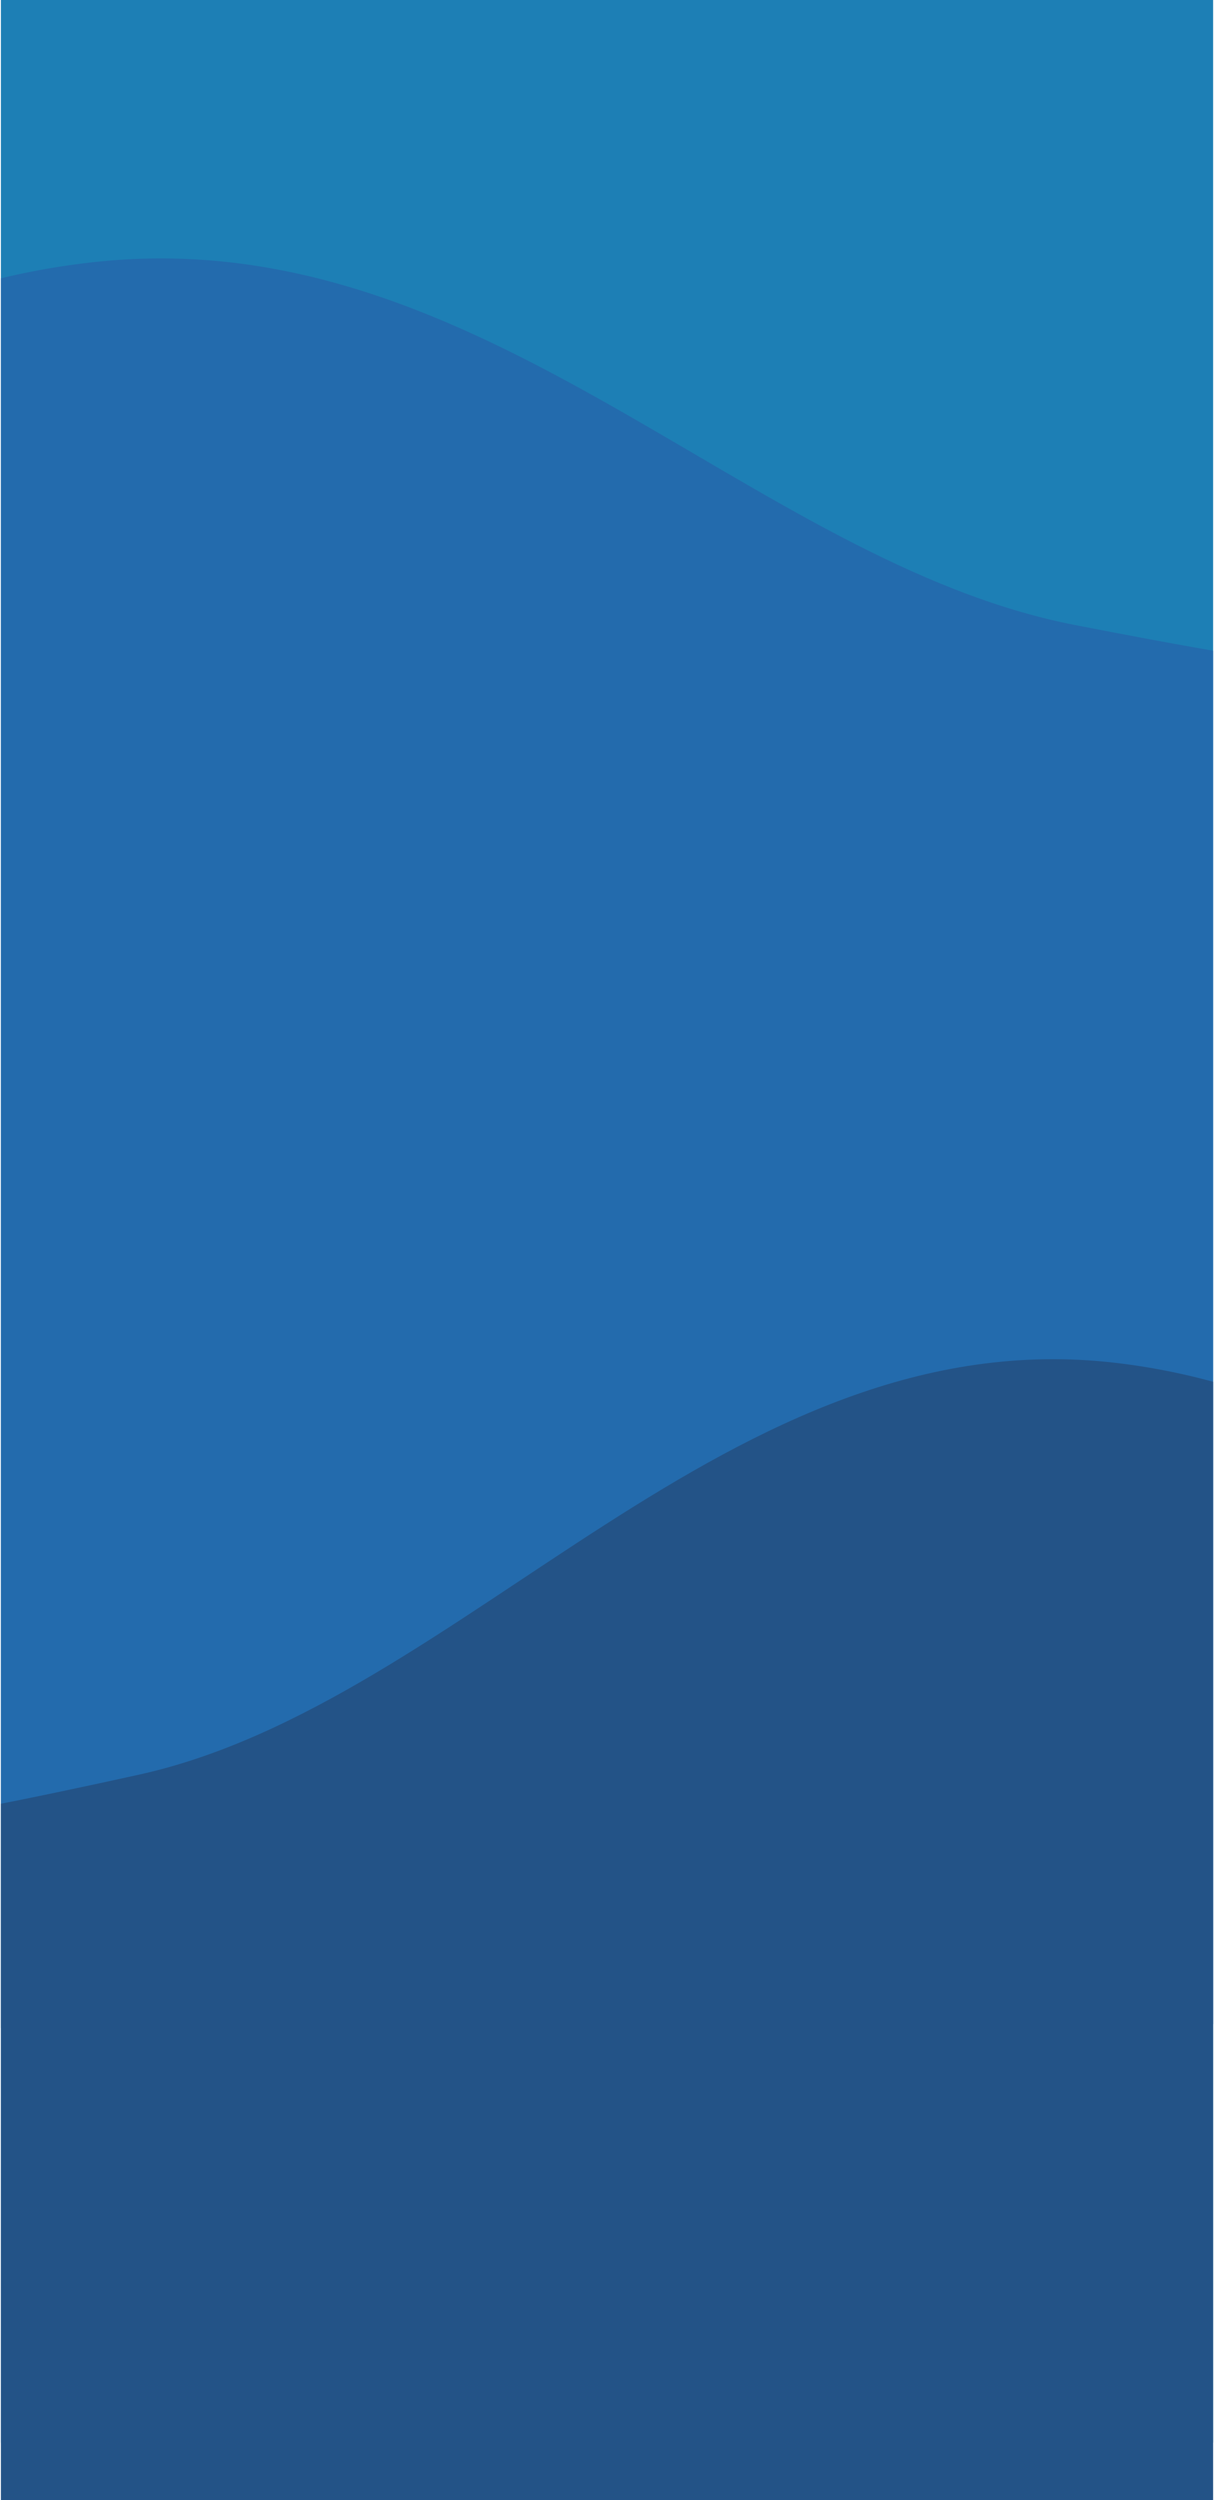 <?xml version="1.0" encoding="UTF-8"?>
<svg id="Capa_2" data-name="Capa 2" xmlns="http://www.w3.org/2000/svg" xmlns:xlink="http://www.w3.org/1999/xlink" viewBox="0 0 373 768">
  <defs>
    <style>
      .cls-1 {
        fill: #235387;
      }

      .cls-1, .cls-2 {
        fill-rule: evenodd;
      }

      .cls-1, .cls-2, .cls-3, .cls-4 {
        stroke-width: 0px;
      }

      .cls-2 {
        fill: #236bad;
      }

      .cls-3 {
        fill: none;
      }

      .cls-4 {
        fill: #1d7fb5;
      }

      .cls-5 {
        clip-path: url(#clippath);
      }
    </style>
    <clipPath id="clippath">
      <rect class="cls-3" x=".28" width="372.45" height="768"/>
    </clipPath>
  </defs>
  <rect id="Dark-Background-ver2" class="cls-3" x=".28" width="372.45" height="768"/>
  <g class="cls-5">
    <rect class="cls-4" x="-5.88" y="-6.36" width="384.75" height="756.67"/>
    <path class="cls-2" d="M-5.88,87.07c11.56-3.13,23.62-5.42,36.22-6.71,118.27-12.15,200.17,92.2,299.93,111.63,16.19,3.15,32.4,6.21,48.61,8.95v420.79l-384.75,1.24V87.07Z"/>
    <path class="cls-1" d="M378.88,426.23c-11.56-3.55-23.62-6.14-36.22-7.61-118.27-13.77-200.17,104.48-299.93,126.5-16.19,3.57-32.4,7.03-48.61,10.14v251.22l384.75-23.63v-356.62Z"/>
  </g>
</svg>